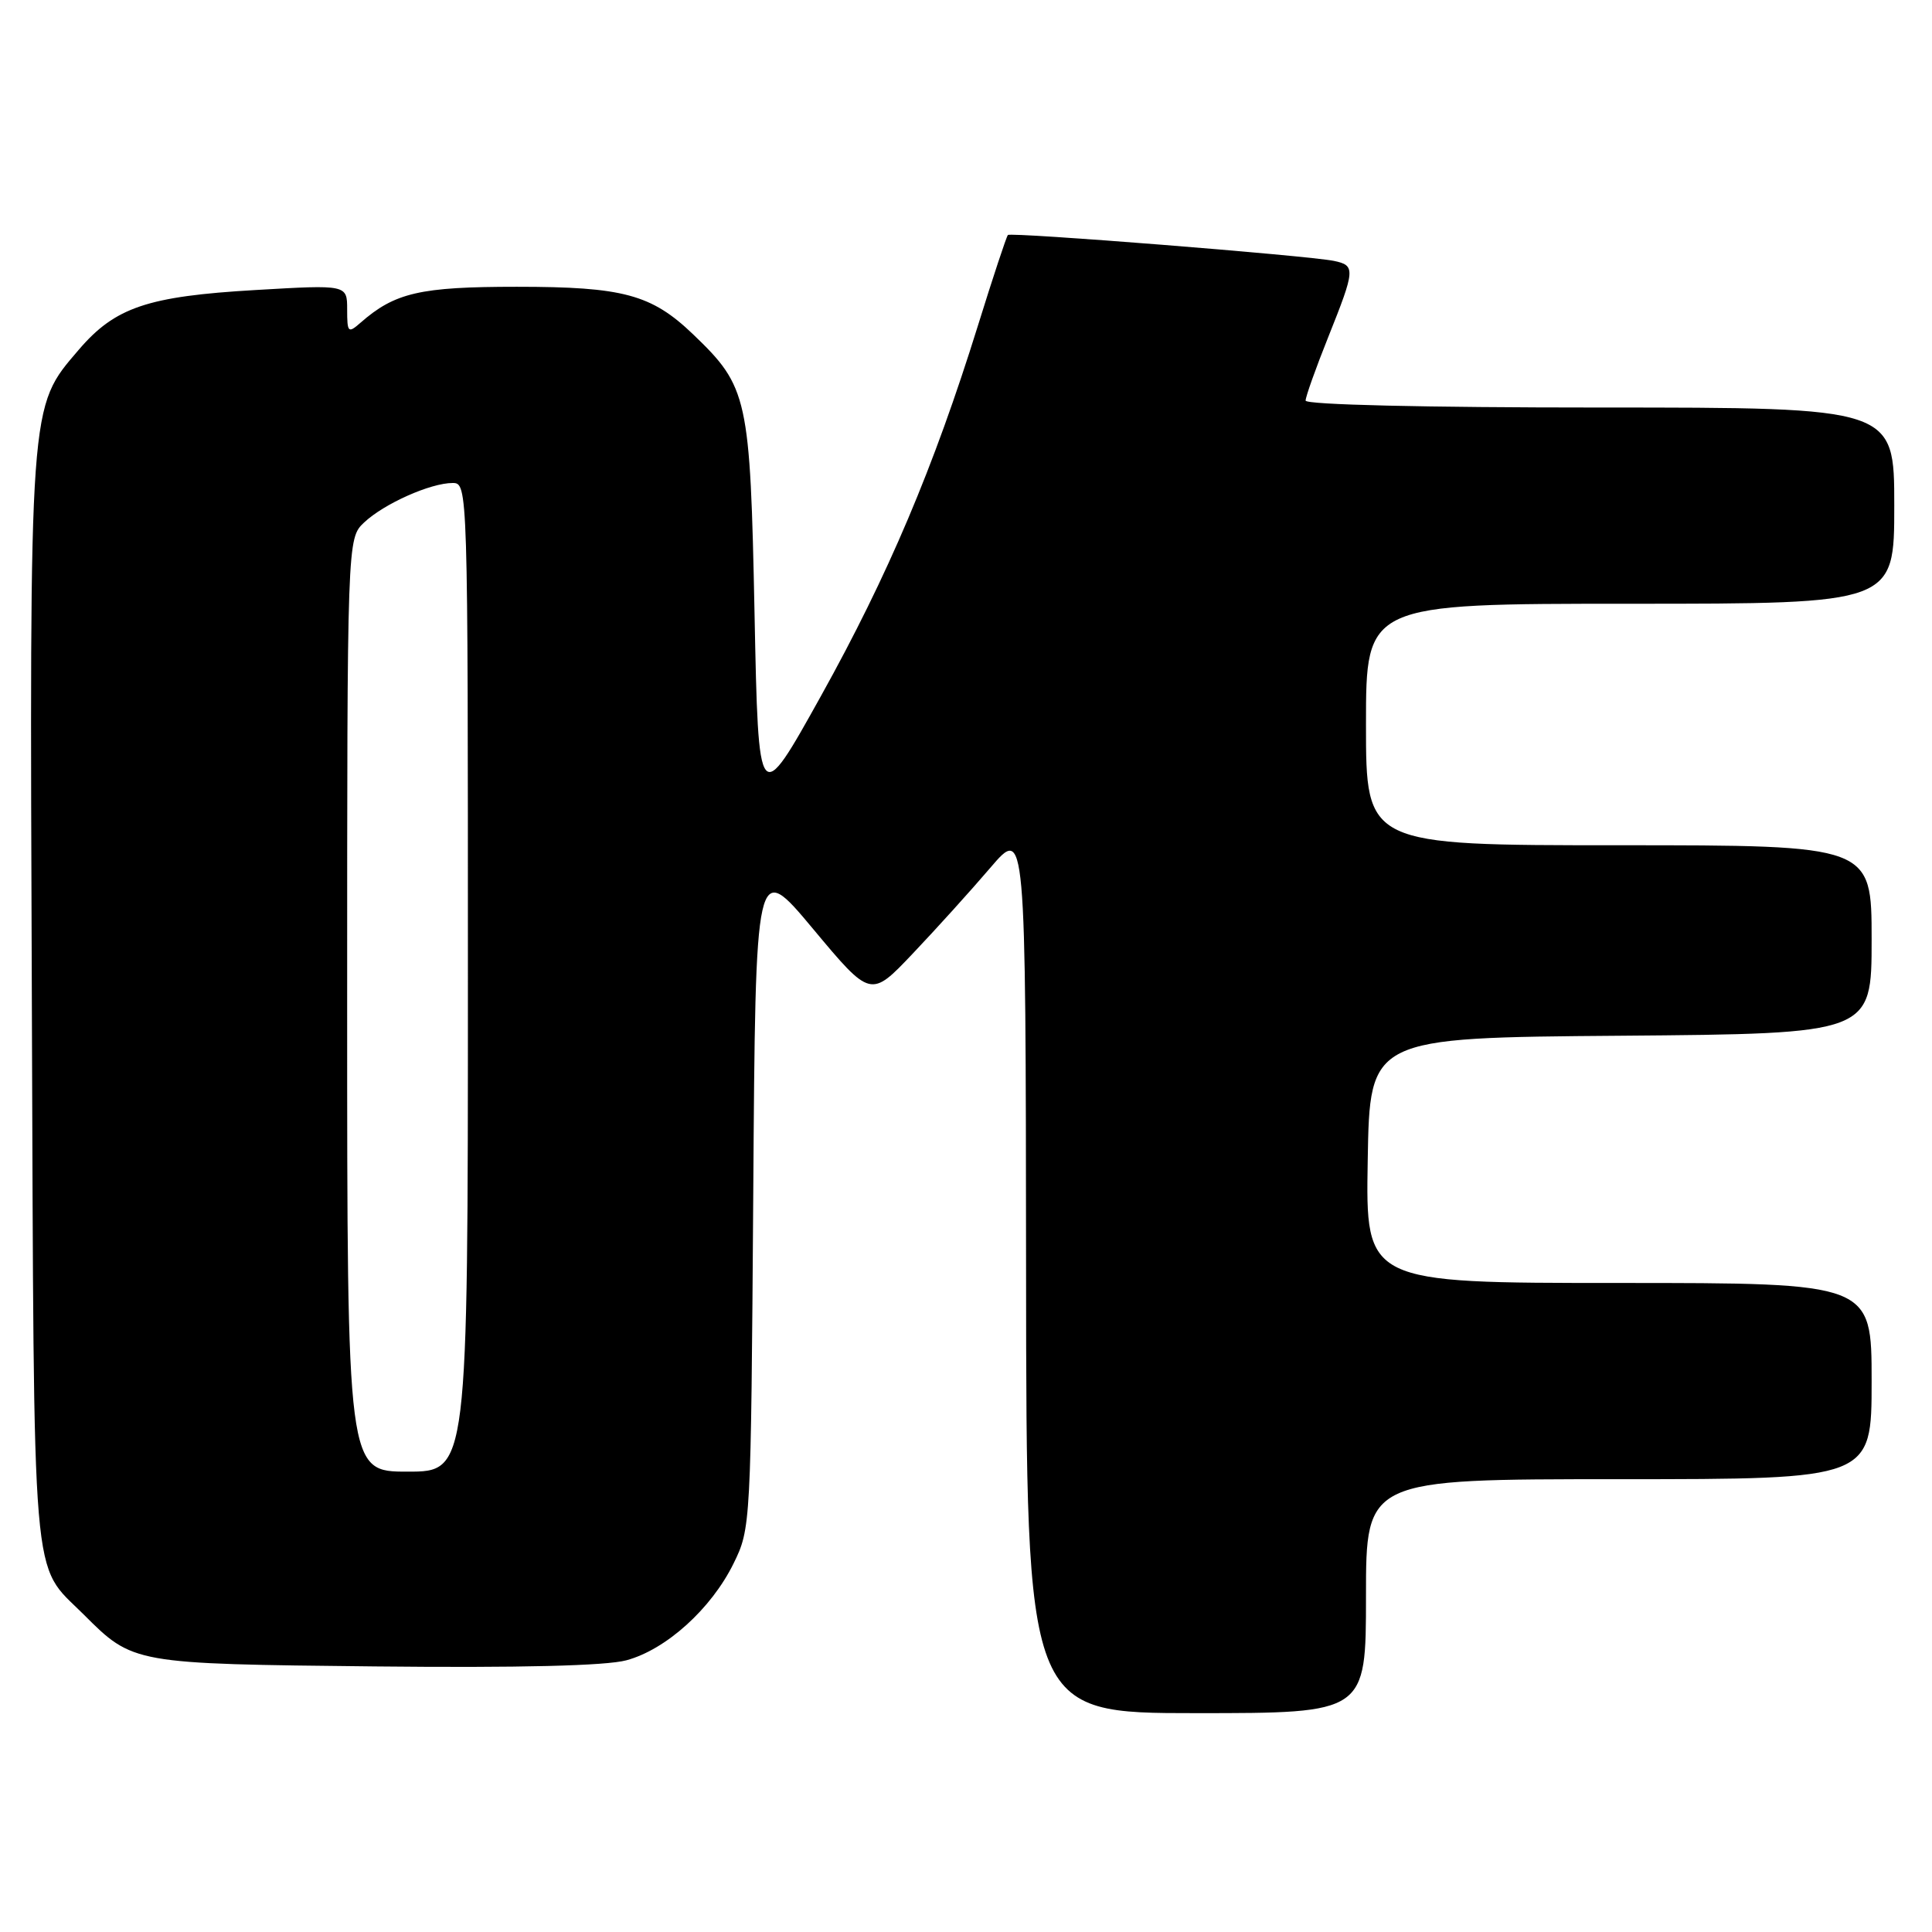 <?xml version="1.0" encoding="UTF-8" standalone="no"?>
<!DOCTYPE svg PUBLIC "-//W3C//DTD SVG 1.1//EN" "http://www.w3.org/Graphics/SVG/1.1/DTD/svg11.dtd" >
<svg xmlns="http://www.w3.org/2000/svg" xmlns:xlink="http://www.w3.org/1999/xlink" version="1.1" viewBox="0 0 256 256">
 <g >
 <path fill="currentColor"
d=" M 181.00 211.50 C 181.00 196.00 181.00 196.00 214.50 196.00 C 248.00 196.00 248.00 196.00 248.00 183.00 C 248.00 170.00 248.00 170.00 214.48 170.00 C 180.95 170.00 180.95 170.00 181.23 153.75 C 181.50 137.50 181.50 137.50 214.75 137.24 C 248.00 136.97 248.00 136.97 248.00 124.49 C 248.00 112.00 248.00 112.00 214.50 112.00 C 181.00 112.00 181.00 112.00 181.00 96.00 C 181.00 80.00 181.00 80.00 216.00 80.00 C 251.00 80.00 251.00 80.00 251.00 67.00 C 251.00 54.00 251.00 54.00 212.00 54.00 C 188.79 54.00 173.00 53.63 173.00 53.08 C 173.00 52.57 174.35 48.78 176.00 44.66 C 179.59 35.68 179.63 35.17 176.75 34.57 C 173.29 33.86 133.93 30.73 133.55 31.14 C 133.36 31.34 131.56 36.77 129.56 43.21 C 123.71 61.99 117.68 76.22 108.80 92.19 C 100.50 107.11 100.50 107.11 99.98 81.30 C 99.40 52.61 99.11 51.27 91.84 44.30 C 86.32 39.01 82.57 38.00 68.48 38.00 C 55.66 38.00 52.32 38.77 47.75 42.78 C 46.13 44.20 46.00 44.07 46.00 41.01 C 46.00 37.72 46.00 37.72 33.85 38.43 C 19.55 39.26 15.25 40.72 10.44 46.34 C 3.82 54.08 3.92 52.70 4.22 132.59 C 4.53 212.21 4.08 206.93 11.08 213.92 C 17.63 220.47 17.61 220.47 49.69 220.81 C 68.87 221.01 80.29 220.73 82.99 220.00 C 88.25 218.59 94.24 213.18 97.19 207.19 C 99.48 202.54 99.50 202.15 99.81 158.23 C 100.11 113.95 100.11 113.95 107.74 123.09 C 115.37 132.23 115.37 132.23 120.93 126.37 C 124.00 123.14 128.62 118.03 131.21 115.00 C 135.91 109.50 135.91 109.50 135.96 168.25 C 136.00 227.00 136.00 227.00 158.50 227.00 C 181.00 227.00 181.00 227.00 181.00 211.50 Z  M 46.00 133.17 C 46.00 71.35 46.00 71.35 48.26 69.22 C 50.90 66.74 57.05 64.00 59.97 64.00 C 61.99 64.00 62.00 64.32 62.00 129.50 C 62.00 195.00 62.00 195.00 54.00 195.00 C 46.00 195.00 46.00 195.00 46.00 133.17 Z "/>
</g>
</svg>